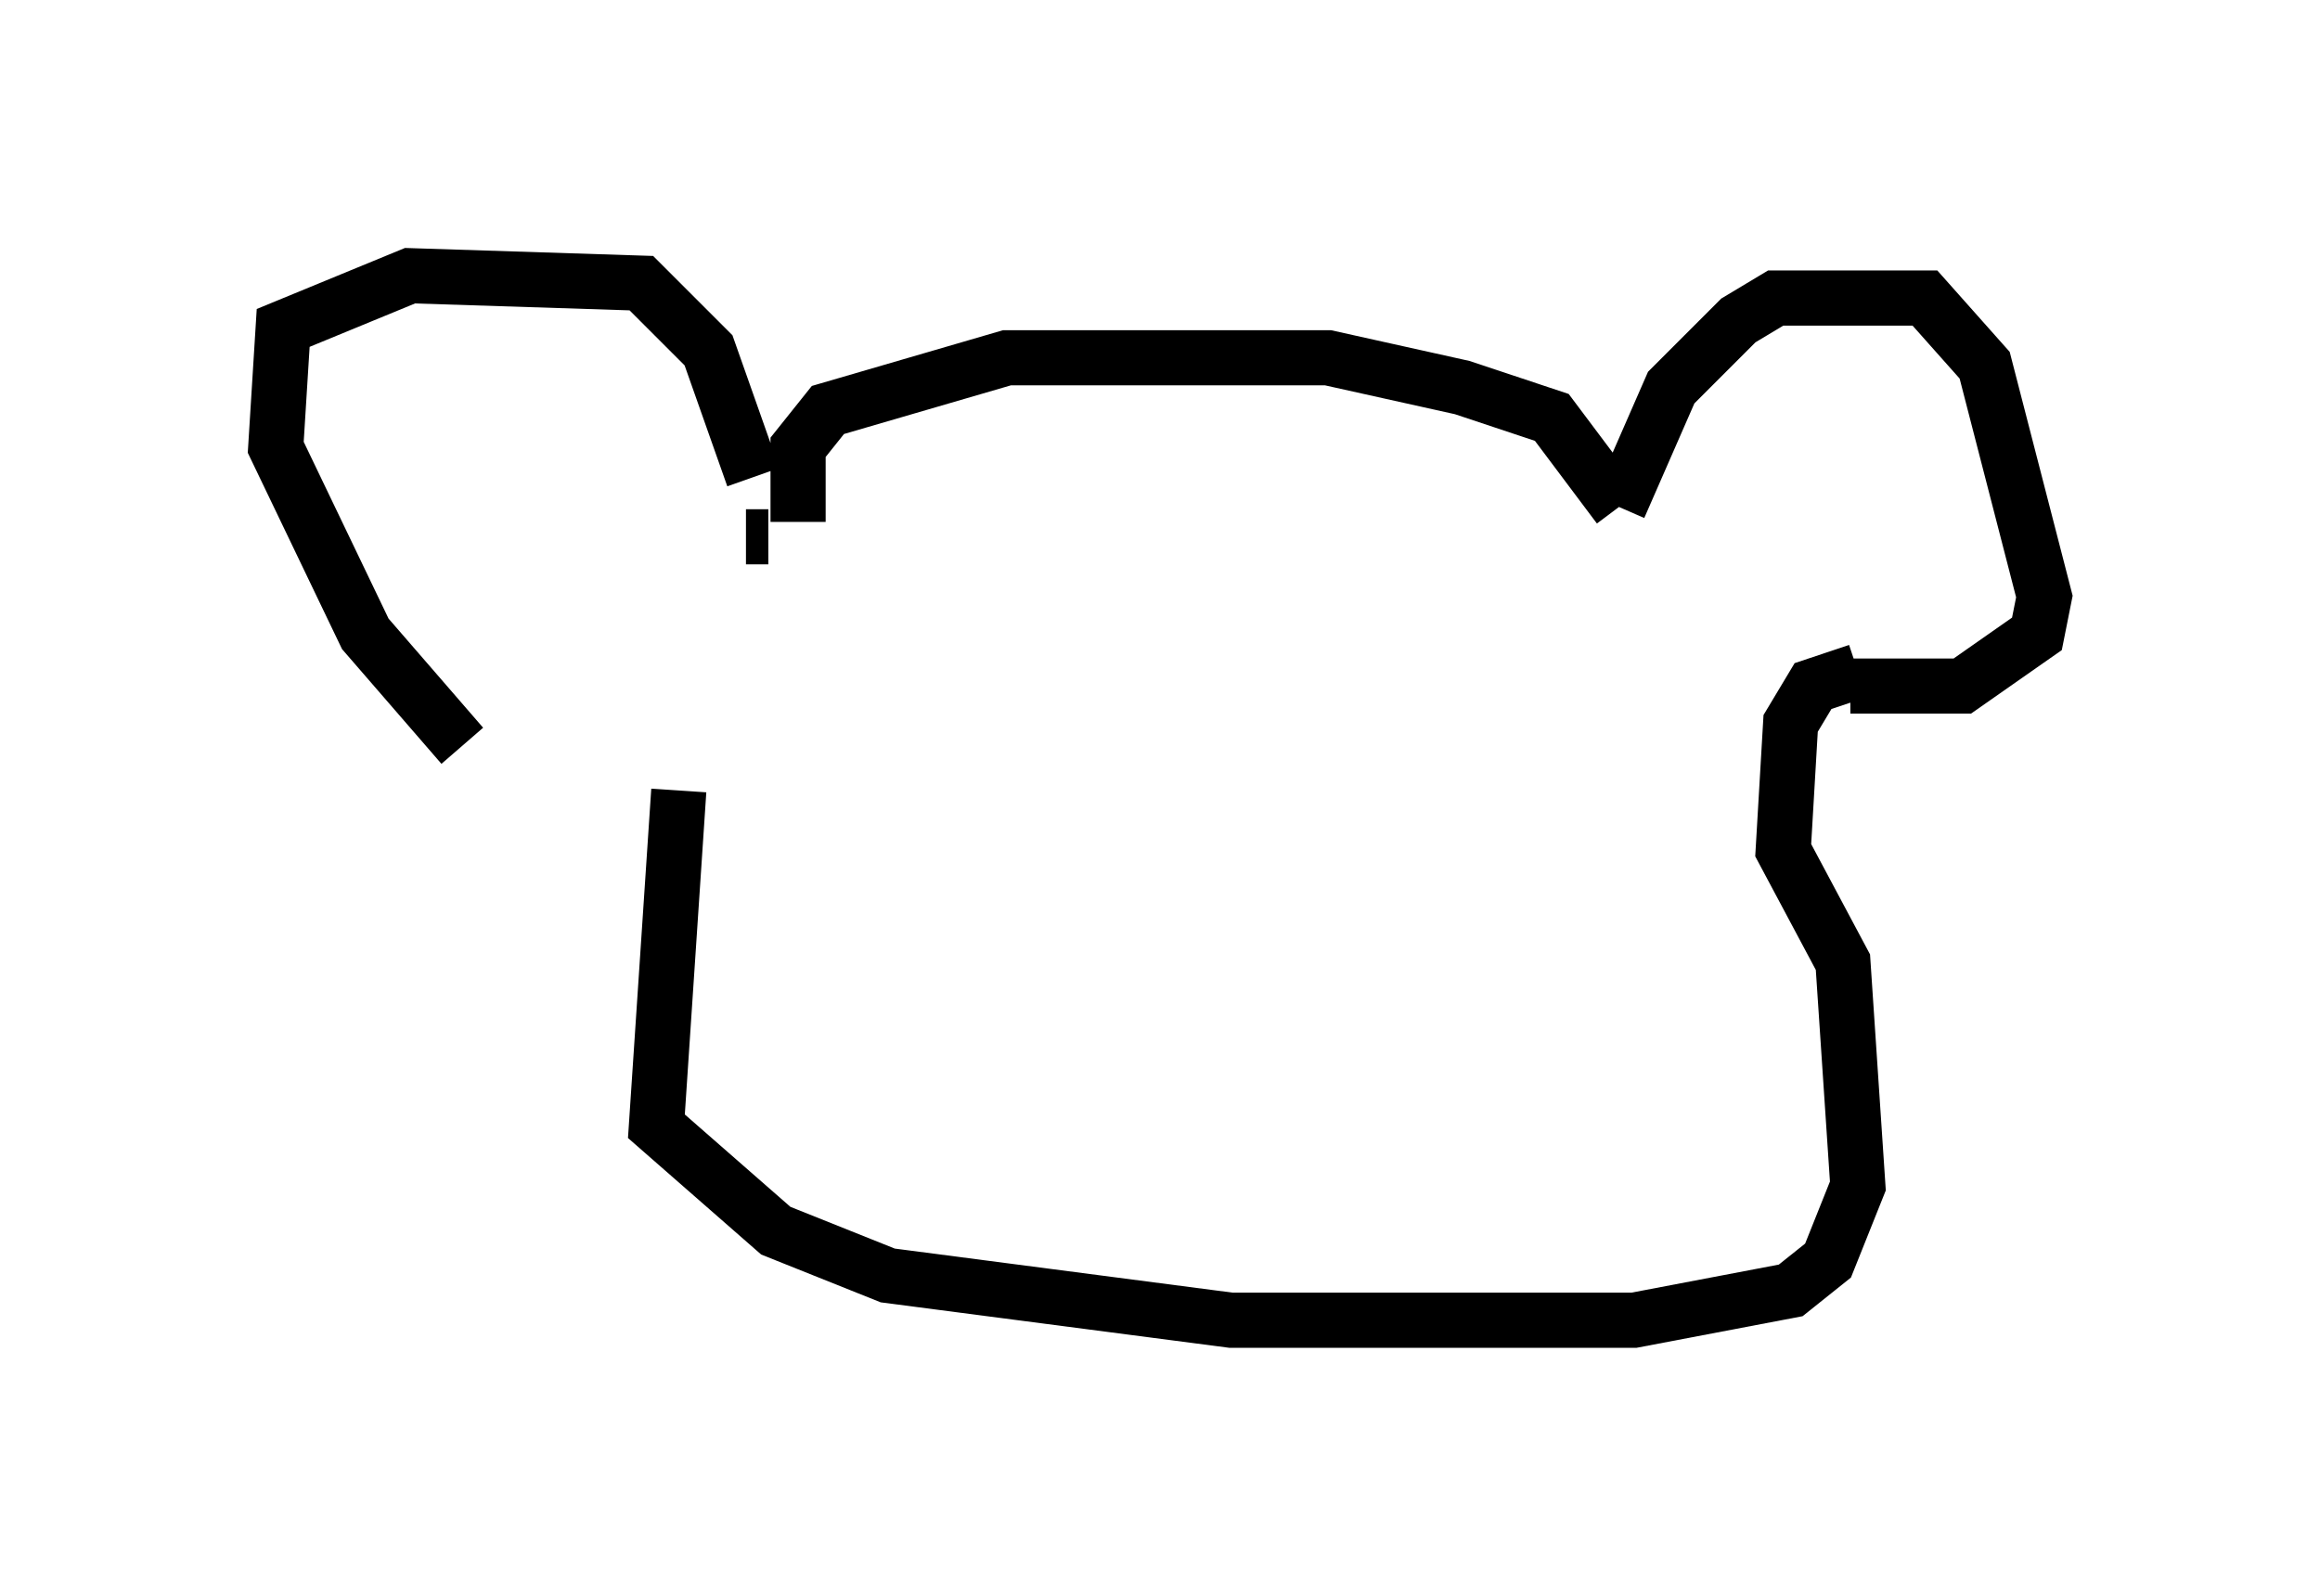 <?xml version="1.0" encoding="utf-8" ?>
<svg baseProfile="full" height="28.944" version="1.1" width="42.07" xmlns="http://www.w3.org/2000/svg" xmlns:ev="http://www.w3.org/2001/xml-events" xmlns:xlink="http://www.w3.org/1999/xlink"><defs /><rect fill="white" height="28.944" width="42.07" x="0" y="0" /><path d="M11.36, 14.472 m-2.977, -0.947 l-1.759, -2.03 -1.624, -3.383 l0.135, -2.165 2.3, -0.947 l4.195, 0.135 1.218, 1.218 l0.812, 2.3 m0.812, 0.812 l0.0, -1.353 0.541, -0.677 l3.248, -0.947 5.819, 0.0 l2.436, 0.541 1.624, 0.541 l1.218, 1.624 m0.0, 0.0 l0.947, -2.165 1.218, -1.218 l0.677, -0.406 2.706, 0.0 l1.083, 1.218 1.083, 4.195 l-0.135, 0.677 -1.353, 0.947 l-2.03, 0.0 m-21.245, 1.894 l-0.406, 6.089 2.165, 1.894 l2.03, 0.812 6.225, 0.812 l7.307, 0.0 2.842, -0.541 l0.677, -0.541 0.541, -1.353 l-0.271, -4.059 -1.083, -2.03 l0.135, -2.3 0.406, -0.677 l0.812, -0.271 m-20.162, -2.436 l0.406, 0.0 " fill="none" stroke="black" stroke-width="1" /></svg>